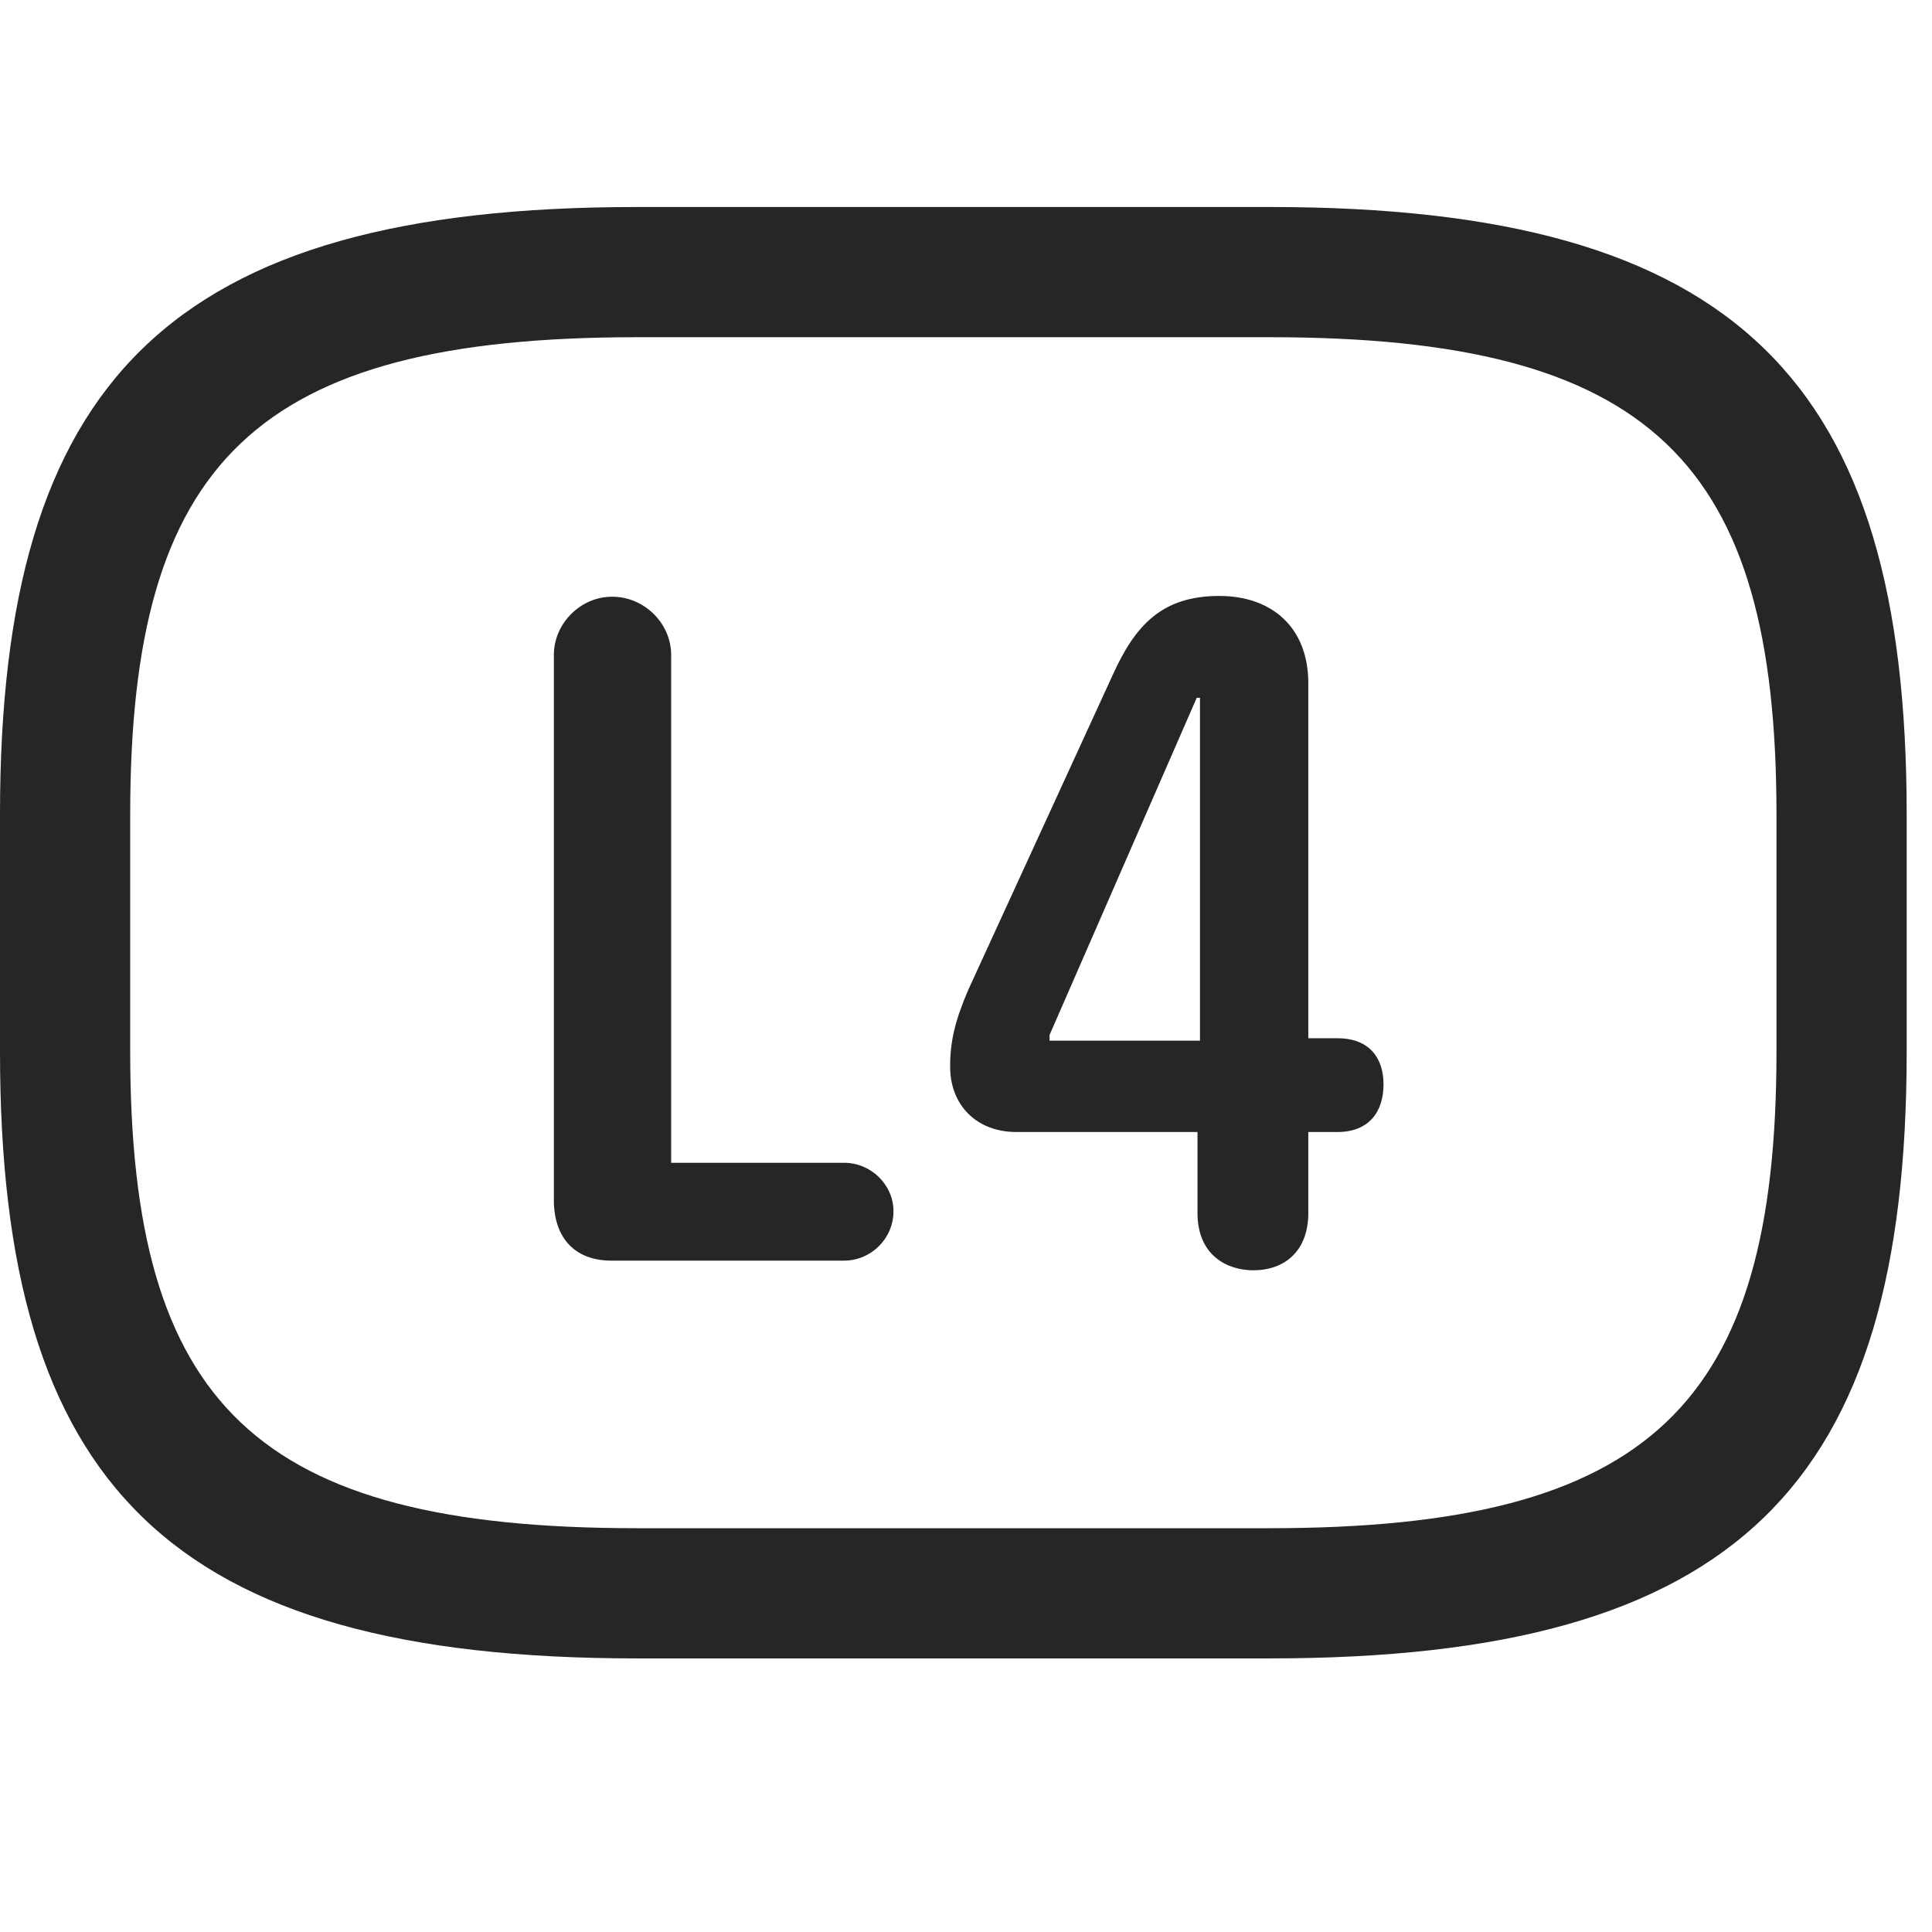 <svg width="28" height="28" viewBox="0 0 28 28" fill="none" xmlns="http://www.w3.org/2000/svg">
<path d="M9.234 24.035H18.398C25.195 24.035 27.633 21.516 27.633 15.246V11.801C27.633 5.531 25.195 3 18.398 3H9.234C2.438 3 0 5.531 0 11.801V15.246C0 21.516 2.438 24.035 9.234 24.035ZM9.234 22.148C3.703 22.148 1.887 20.355 1.887 15.246V11.801C1.887 6.691 3.703 4.887 9.234 4.887H18.398C23.93 4.887 25.746 6.691 25.746 11.801V15.246C25.746 20.355 23.93 22.148 18.398 22.148H9.234Z" fill="black" fill-opacity="0.85"/>
<path d="M8.859 18.27H12.234C12.621 18.27 12.949 17.953 12.949 17.555C12.949 17.168 12.621 16.852 12.234 16.852H9.727V9.492C9.727 9.035 9.34 8.648 8.871 8.648C8.414 8.648 8.027 9.035 8.027 9.492V17.391C8.027 17.941 8.332 18.27 8.859 18.27ZM18.164 18.41C18.609 18.41 18.961 18.141 18.961 17.578V16.406H19.383C19.84 16.406 20.051 16.113 20.051 15.715C20.051 15.34 19.852 15.047 19.383 15.047H18.961V9.902C18.961 9.094 18.434 8.637 17.672 8.637C16.84 8.637 16.453 9.059 16.125 9.785L14.039 14.332C13.84 14.789 13.77 15.094 13.77 15.457C13.77 16.02 14.156 16.406 14.73 16.406H17.355V17.578C17.355 18.199 17.789 18.41 18.164 18.41ZM17.391 15.082H15.211V15L17.344 10.113H17.391V15.082Z" fill="black" fill-opacity="0.85"/>
</svg>
